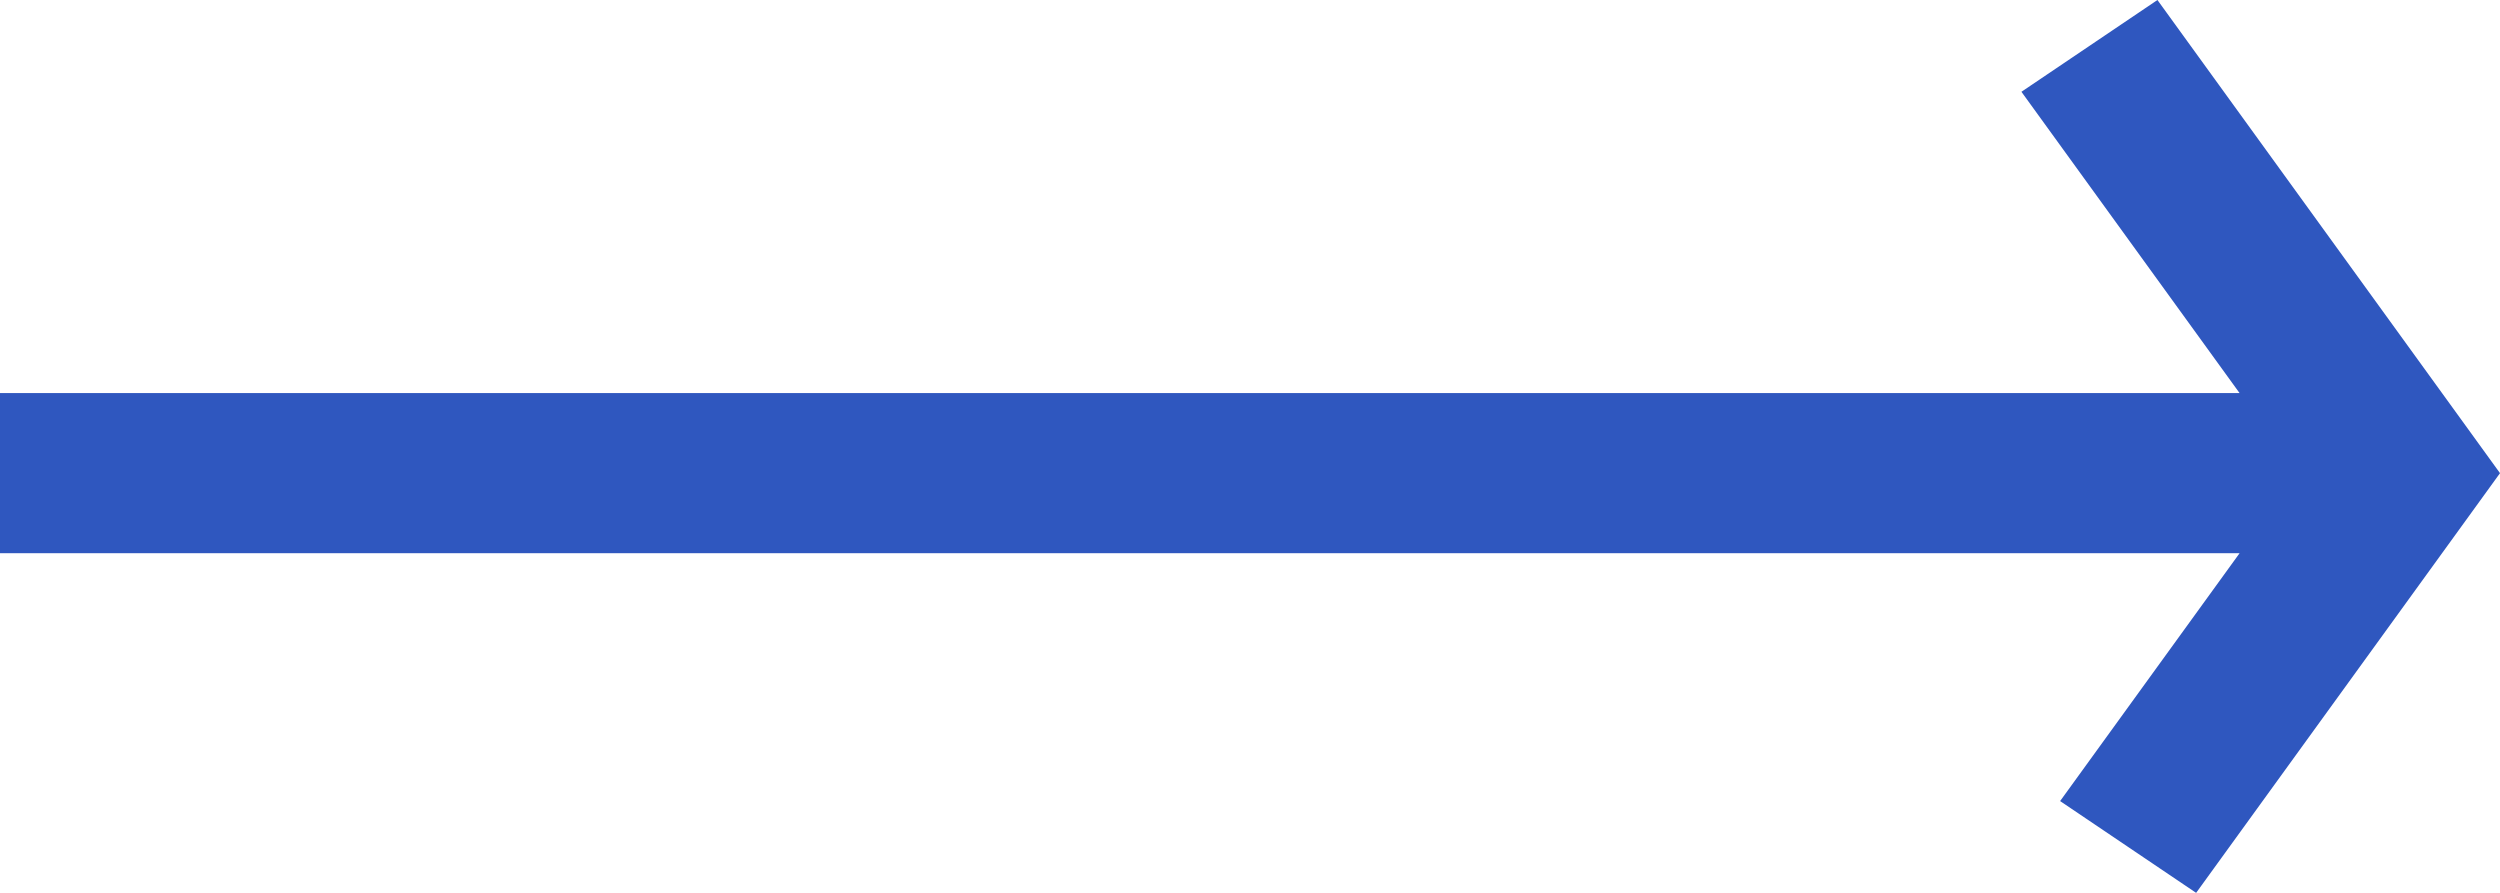 <svg width="42" height="15" viewBox="0 0 42 15" fill="none" xmlns="http://www.w3.org/2000/svg">
<path d="M-26.606 6.603H-28V9.294H-26.606V6.603ZM40.299 7.949L41.442 8.72L42 7.949L41.442 7.178L40.299 7.949ZM-26.606 9.294H40.299V6.603H-26.606V9.294ZM41.442 7.178L36.245 0L33.96 1.542L39.157 8.72L41.442 7.178ZM39.157 7.178L34.61 13.458L36.895 15L41.442 8.72L39.157 7.178Z" fill="#2F57BF"/>
</svg>
